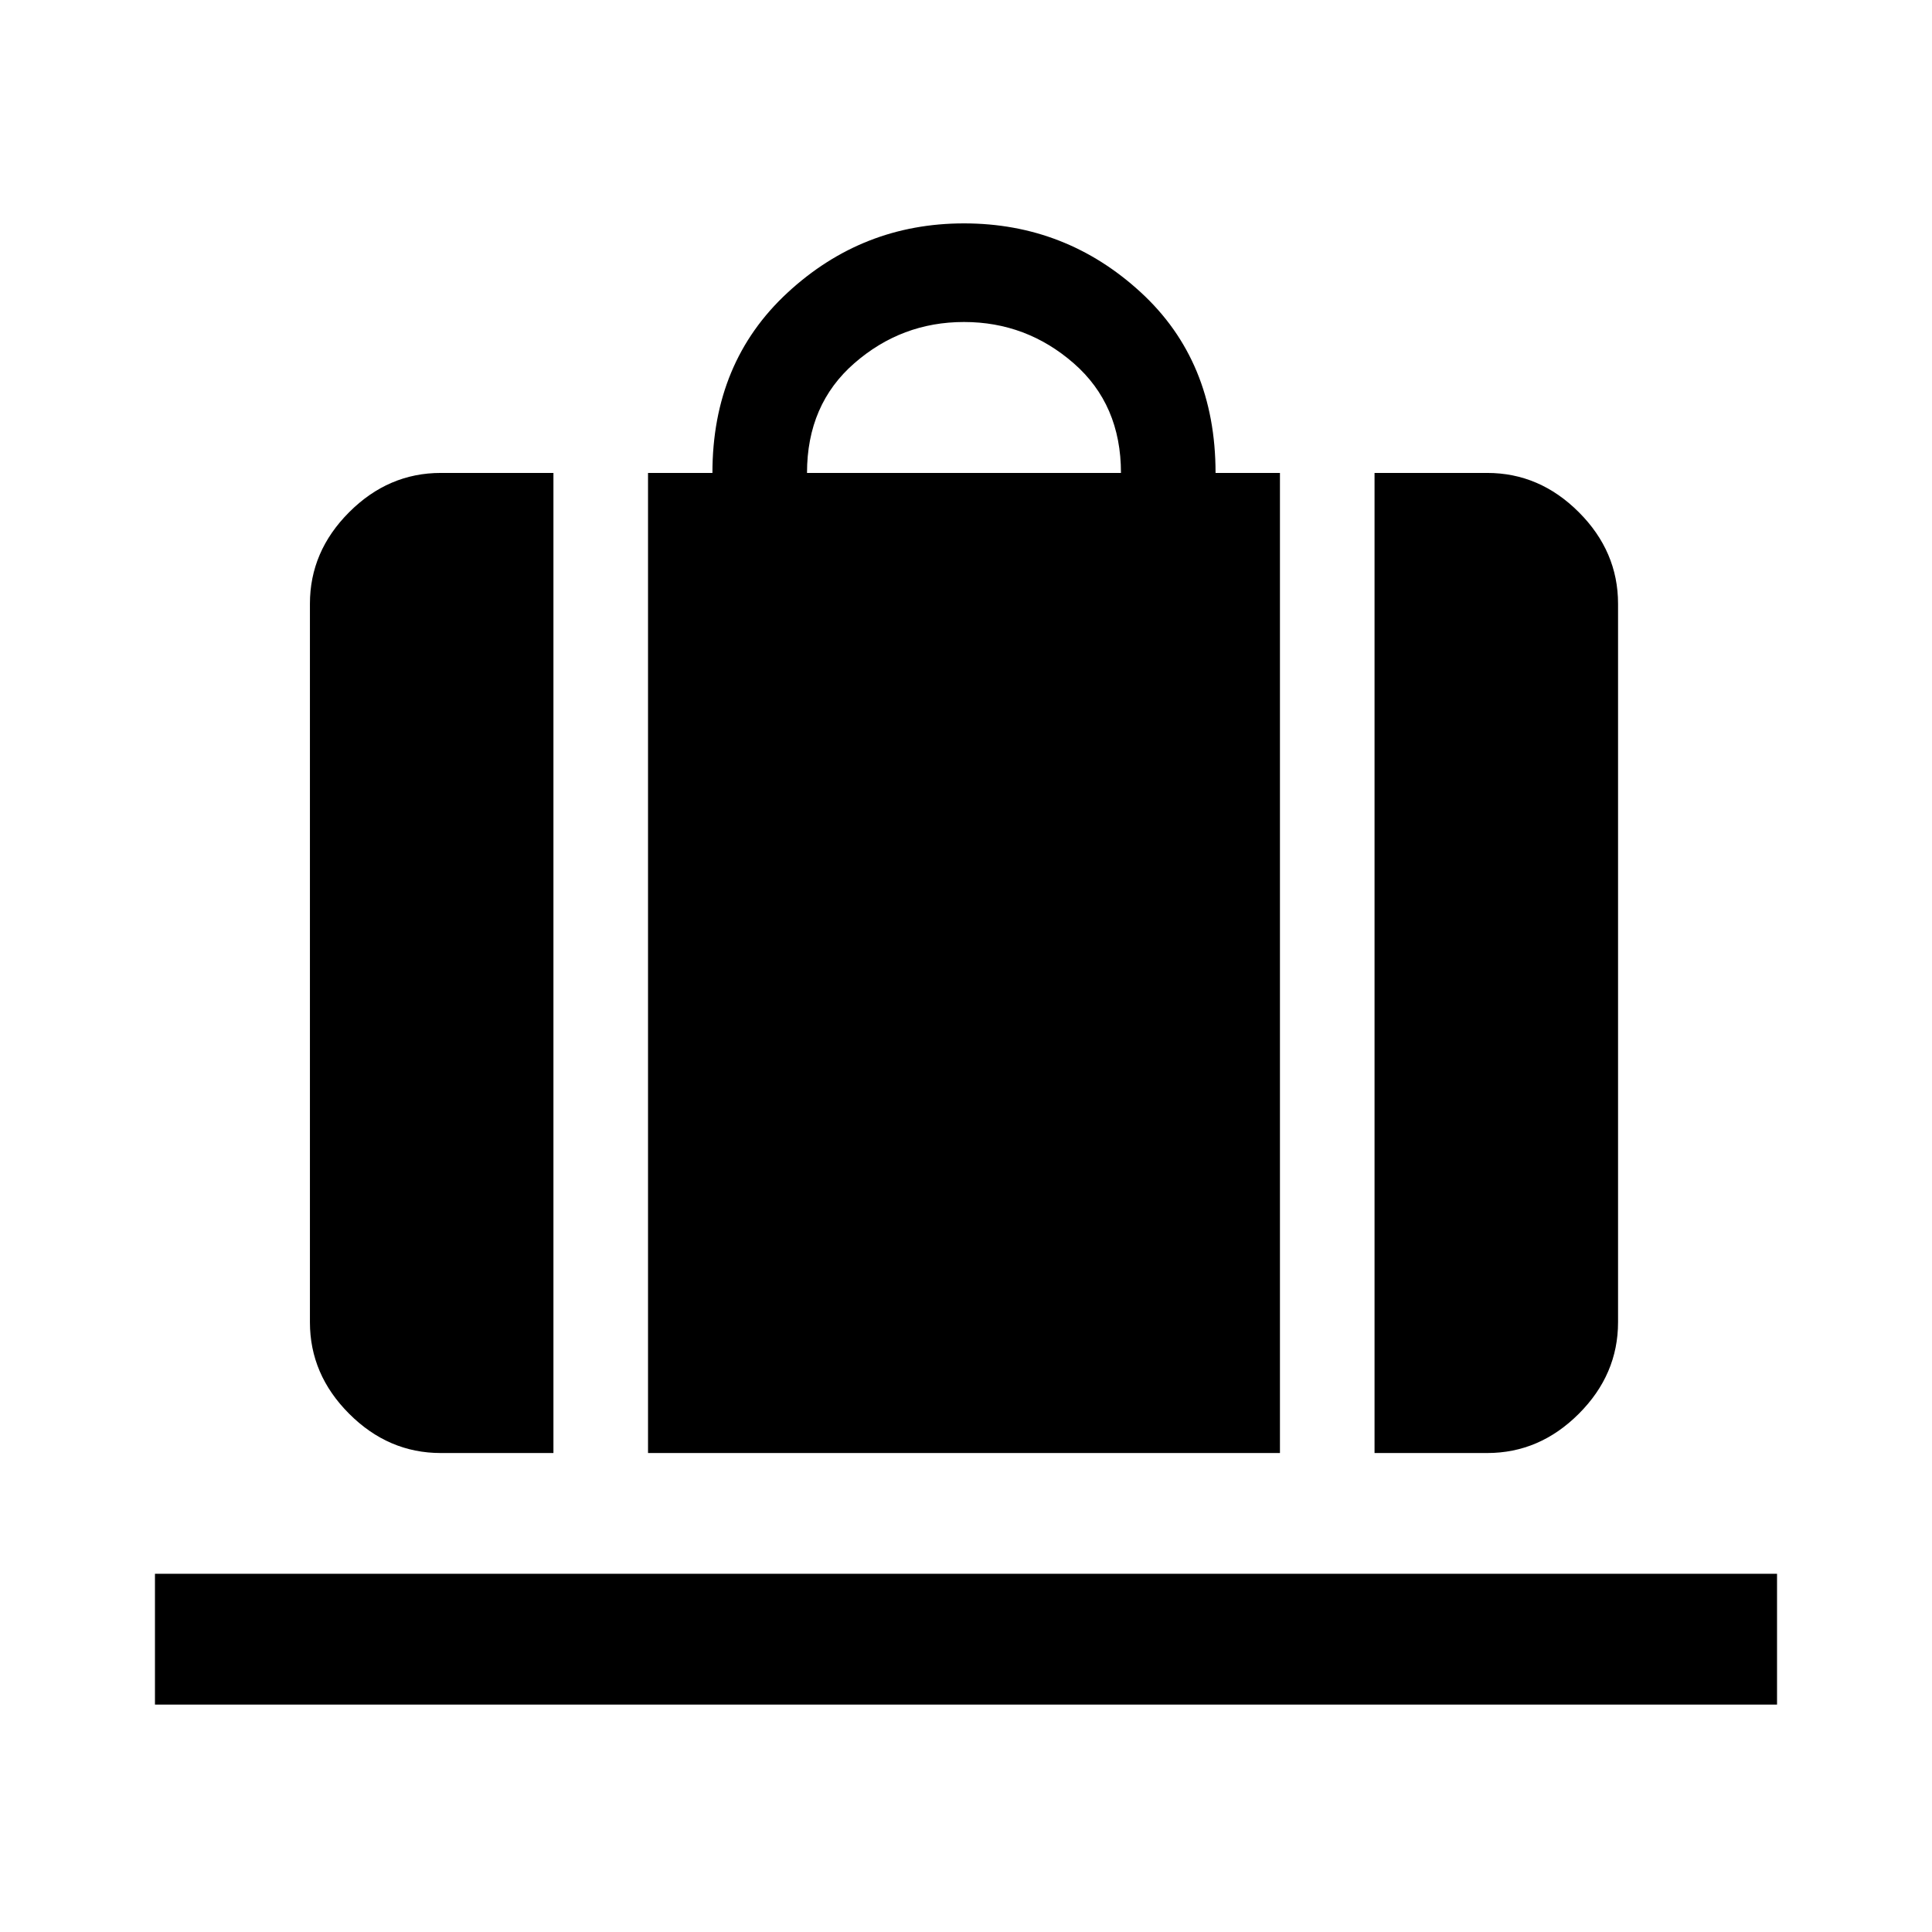 <svg xmlns="http://www.w3.org/2000/svg" height="48" viewBox="0 -960 960 960" width="48"><path d="M322-238v-487h32q0-55 37.25-89.5T479-849q50.5 0 87.75 34.167Q604-780.667 604-725h32v487H322Zm79-487h156q0-34-23.5-54.5T479-800q-31 0-54.5 20.5T401-725Zm282 487v-487h56q26 0 45.5 19.5T804-660v357q0 26-19.5 45.5T739-238h-56Zm-464 0q-26 0-45.5-19.5T154-303v-357q0-26 19.5-45.5T219-725h56v487h-56ZM77-113v-65h806v65H77Z"/></svg>